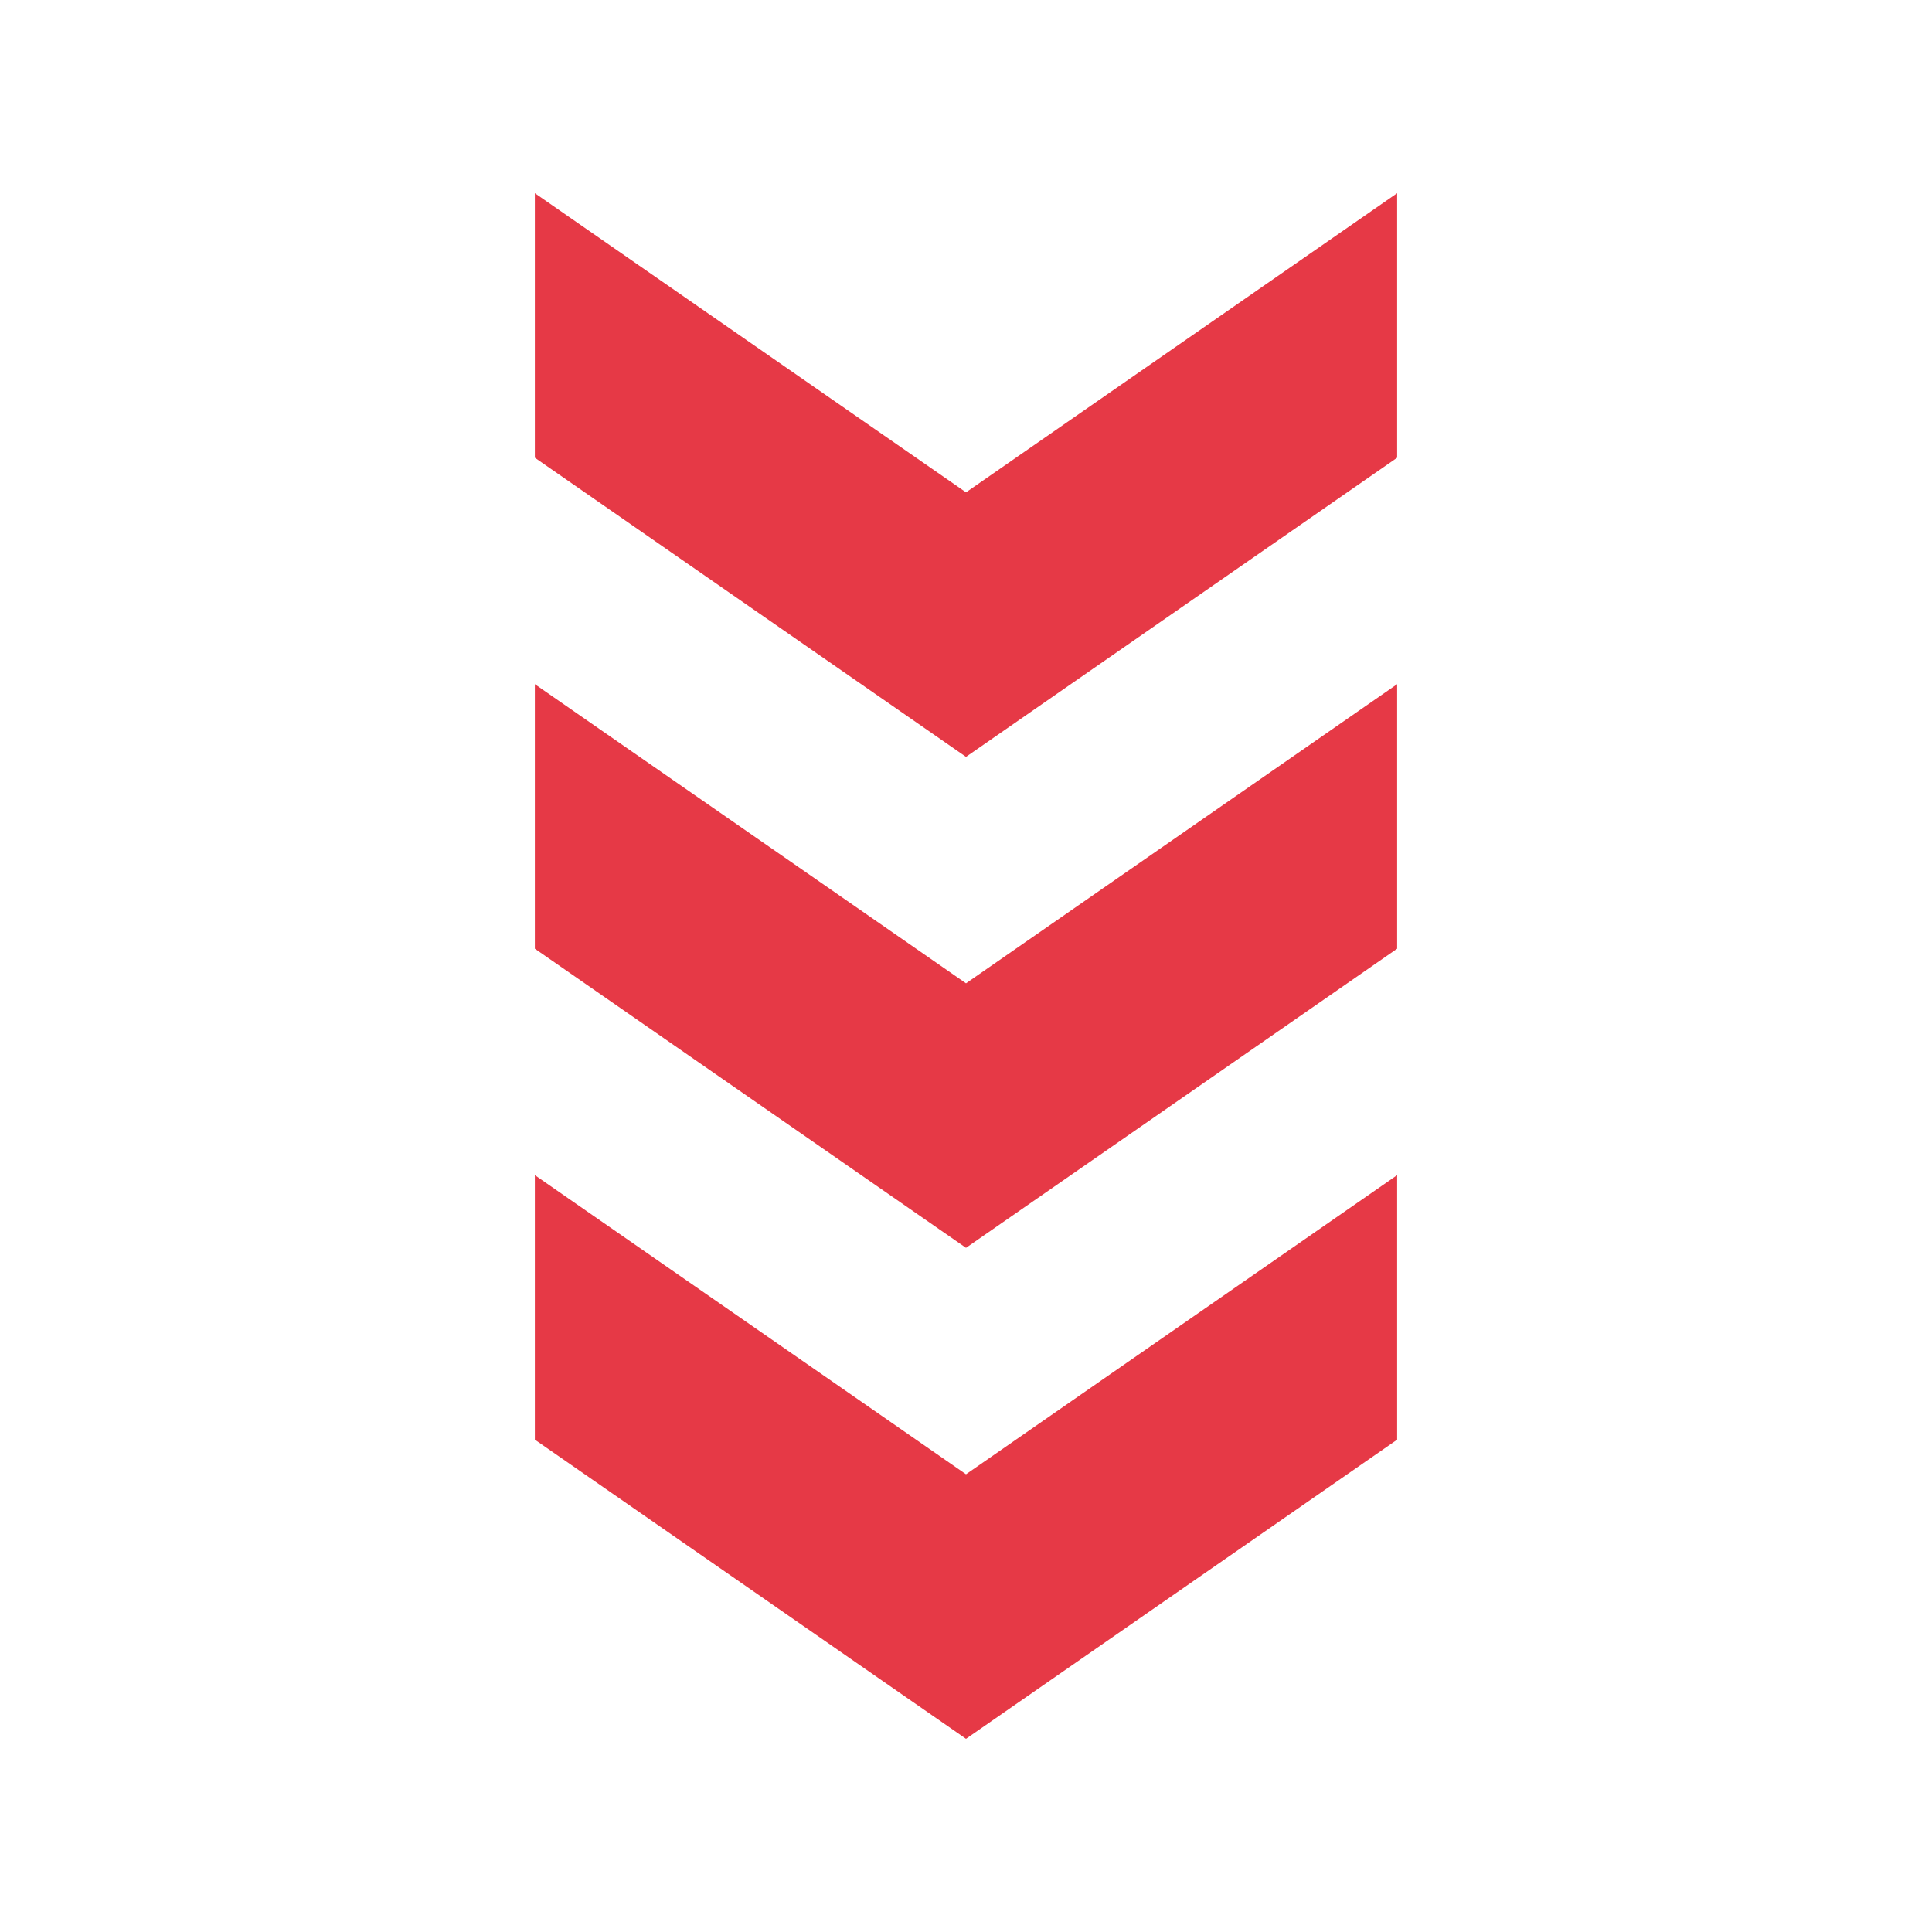 <svg width="24" height="24" viewBox="0 0 24 24" fill="none" xmlns="http://www.w3.org/2000/svg">
<path d="M6.644 5.686L12 9.402L17.356 5.686L17.356 2.4L12 6.116L6.644 2.4L6.644 5.686Z" fill="#E63946"/>
<path d="M6.644 11.785L12 15.501L17.356 11.785L17.356 8.499L12 12.215L6.644 8.499L6.644 11.785Z" fill="#E63946"/>
<path d="M6.644 17.884L12 21.6L17.356 17.884L17.356 14.598L12 18.314L6.644 14.598L6.644 17.884Z" fill="#E63946"/>
</svg>
